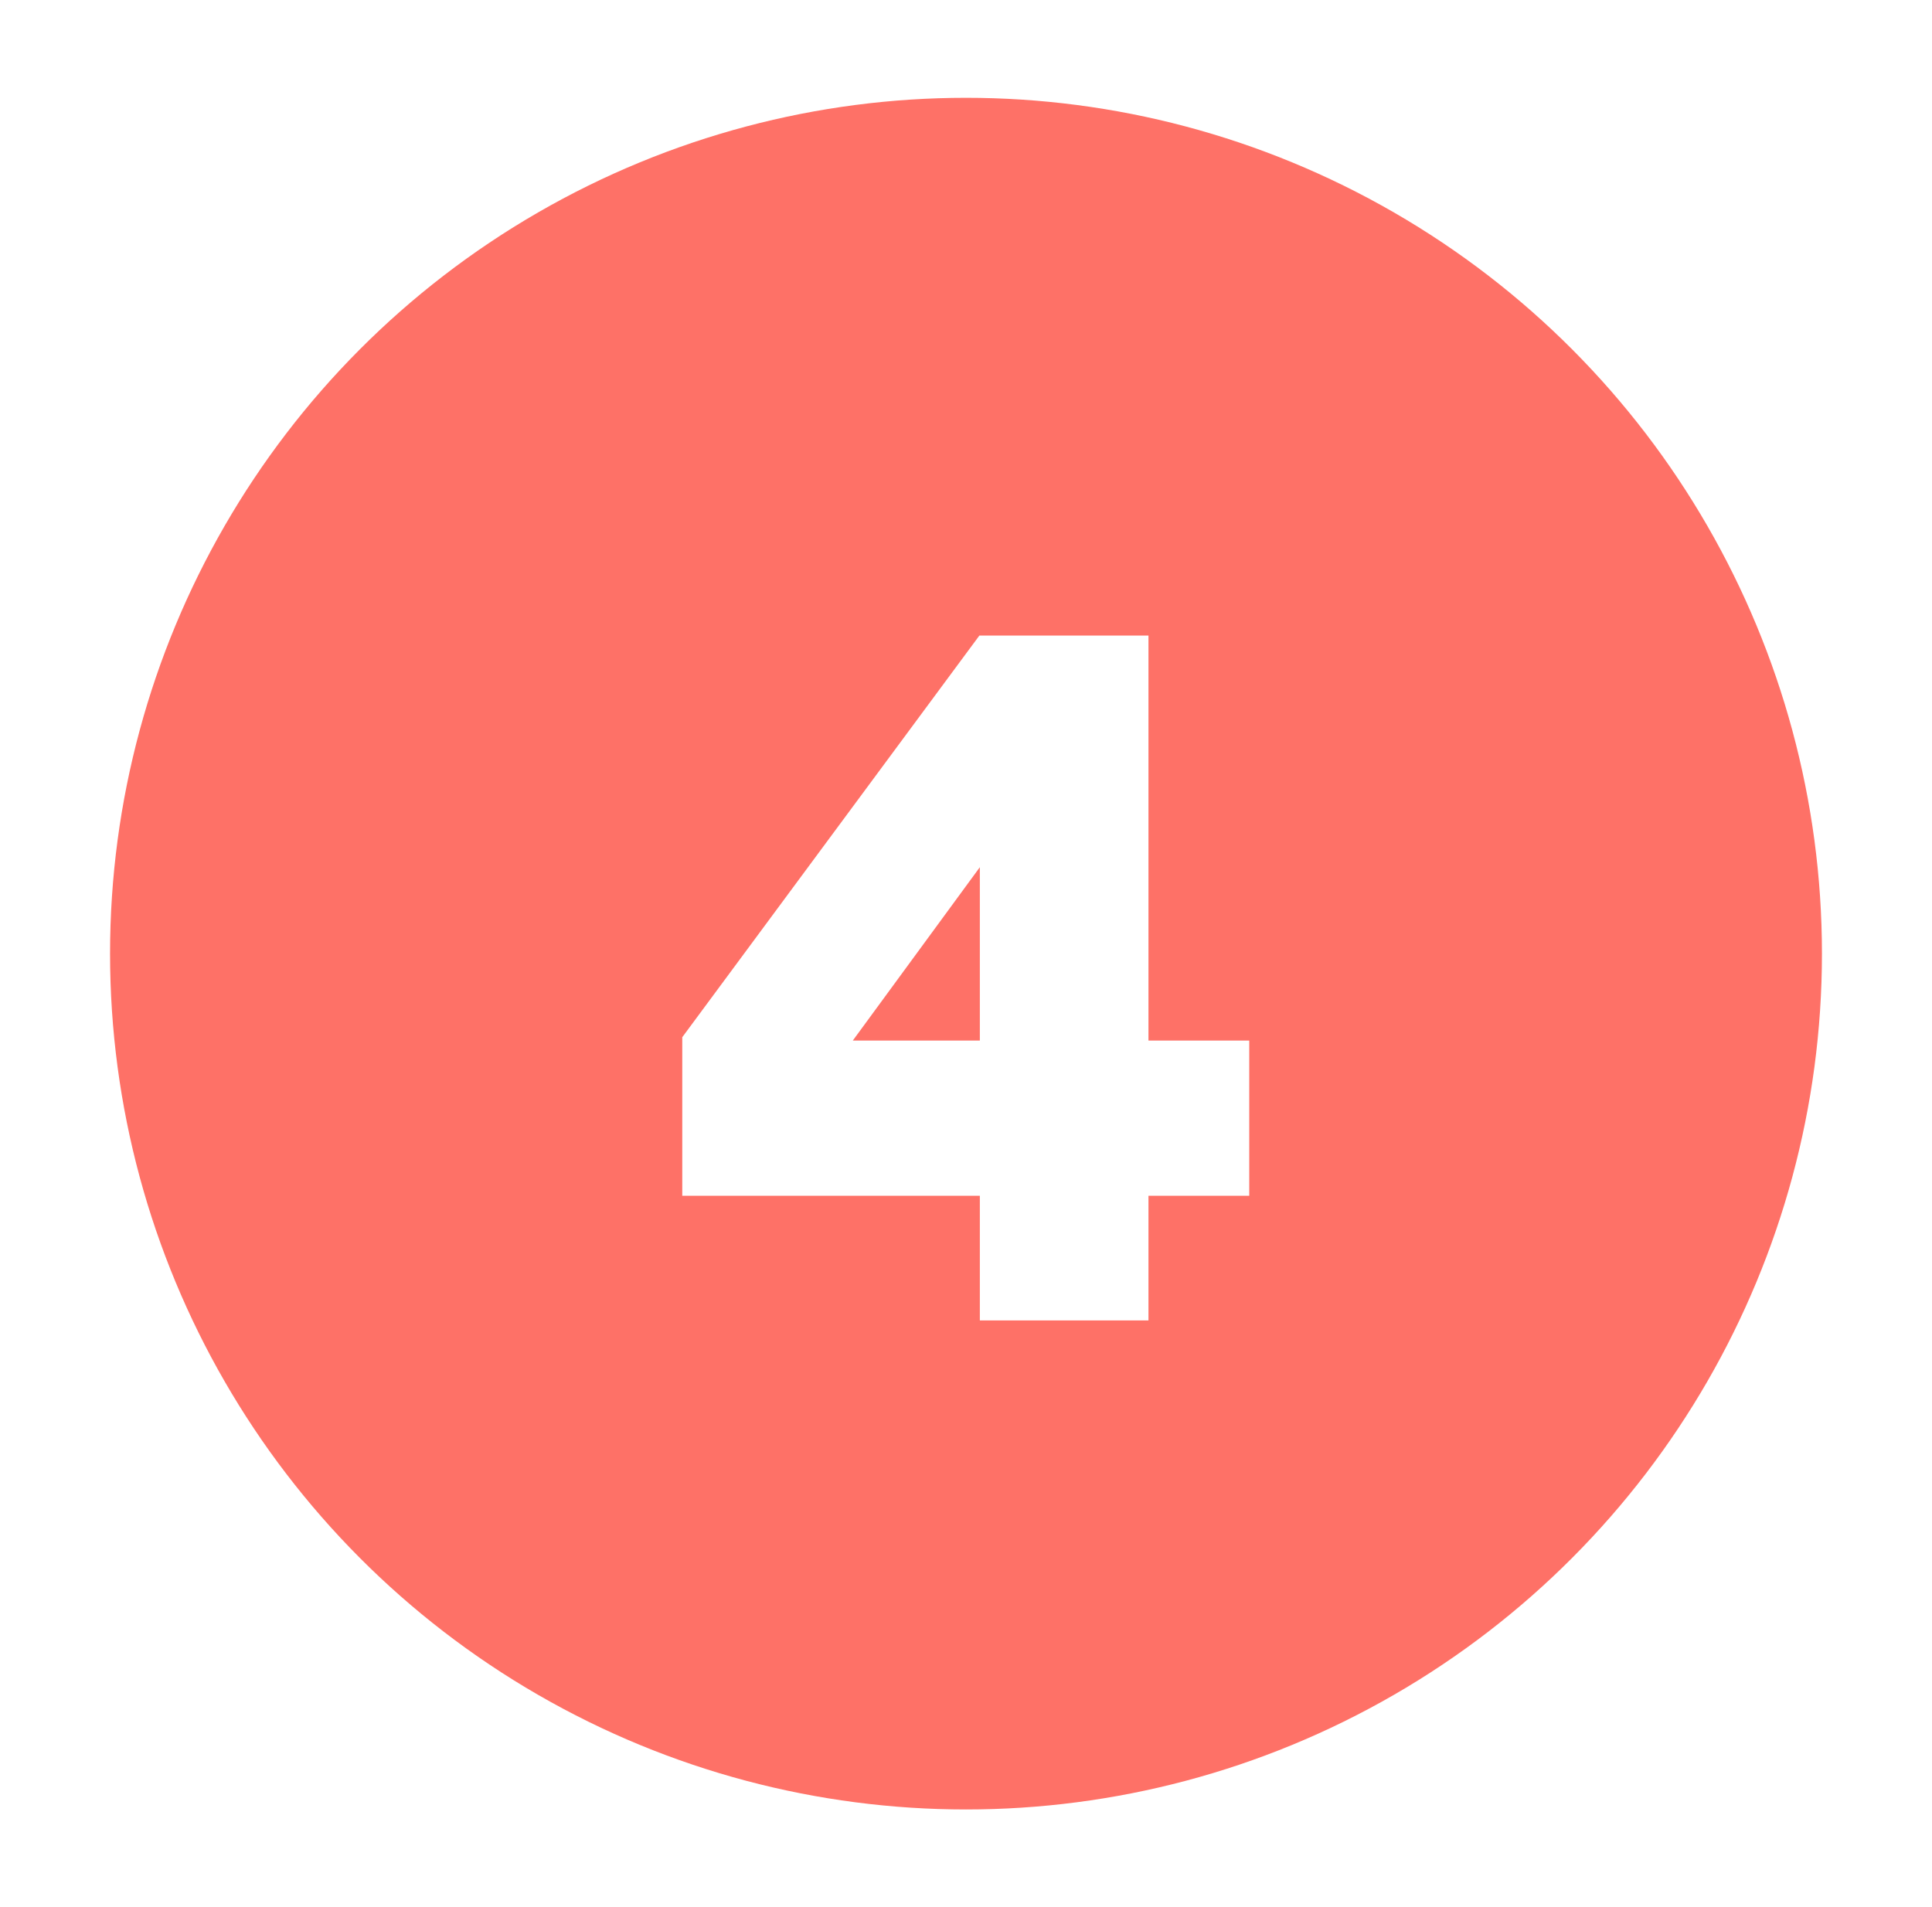 <svg width="79" height="78" viewBox="0 0 79 78" fill="none" xmlns="http://www.w3.org/2000/svg">
<g filter="url(#filter0_d_433_714)">
<circle cx="39.5" cy="35" r="35" fill="#FE7167"/>
<path d="M40.066 44.902V50H46.961V44.902H51.082V38.555H46.961V21.992H40.047L27.898 38.418V44.902H40.066ZM34.871 38.555L40.066 31.465V38.555H34.871Z" fill="white"/>
</g>
<defs>
<filter id="filter0_d_433_714" x="0.5" y="0" width="78" height="78" filterUnits="userSpaceOnUse" color-interpolation-filters="sRGB">
<feFlood flood-opacity="0" result="BackgroundImageFix"/>
<feColorMatrix in="SourceAlpha" type="matrix" values="0 0 0 0 0 0 0 0 0 0 0 0 0 0 0 0 0 0 127 0" result="hardAlpha"/>
<feOffset dy="4"/>
<feGaussianBlur stdDeviation="2"/>
<feComposite in2="hardAlpha" operator="out"/>
<feColorMatrix type="matrix" values="0 0 0 0 0 0 0 0 0 0 0 0 0 0 0 0 0 0 0.25 0"/>
<feBlend mode="normal" in2="BackgroundImageFix" result="effect1_dropShadow_433_714"/>
<feBlend mode="normal" in="SourceGraphic" in2="effect1_dropShadow_433_714" result="shape"/>
</filter>
</defs>
</svg>
